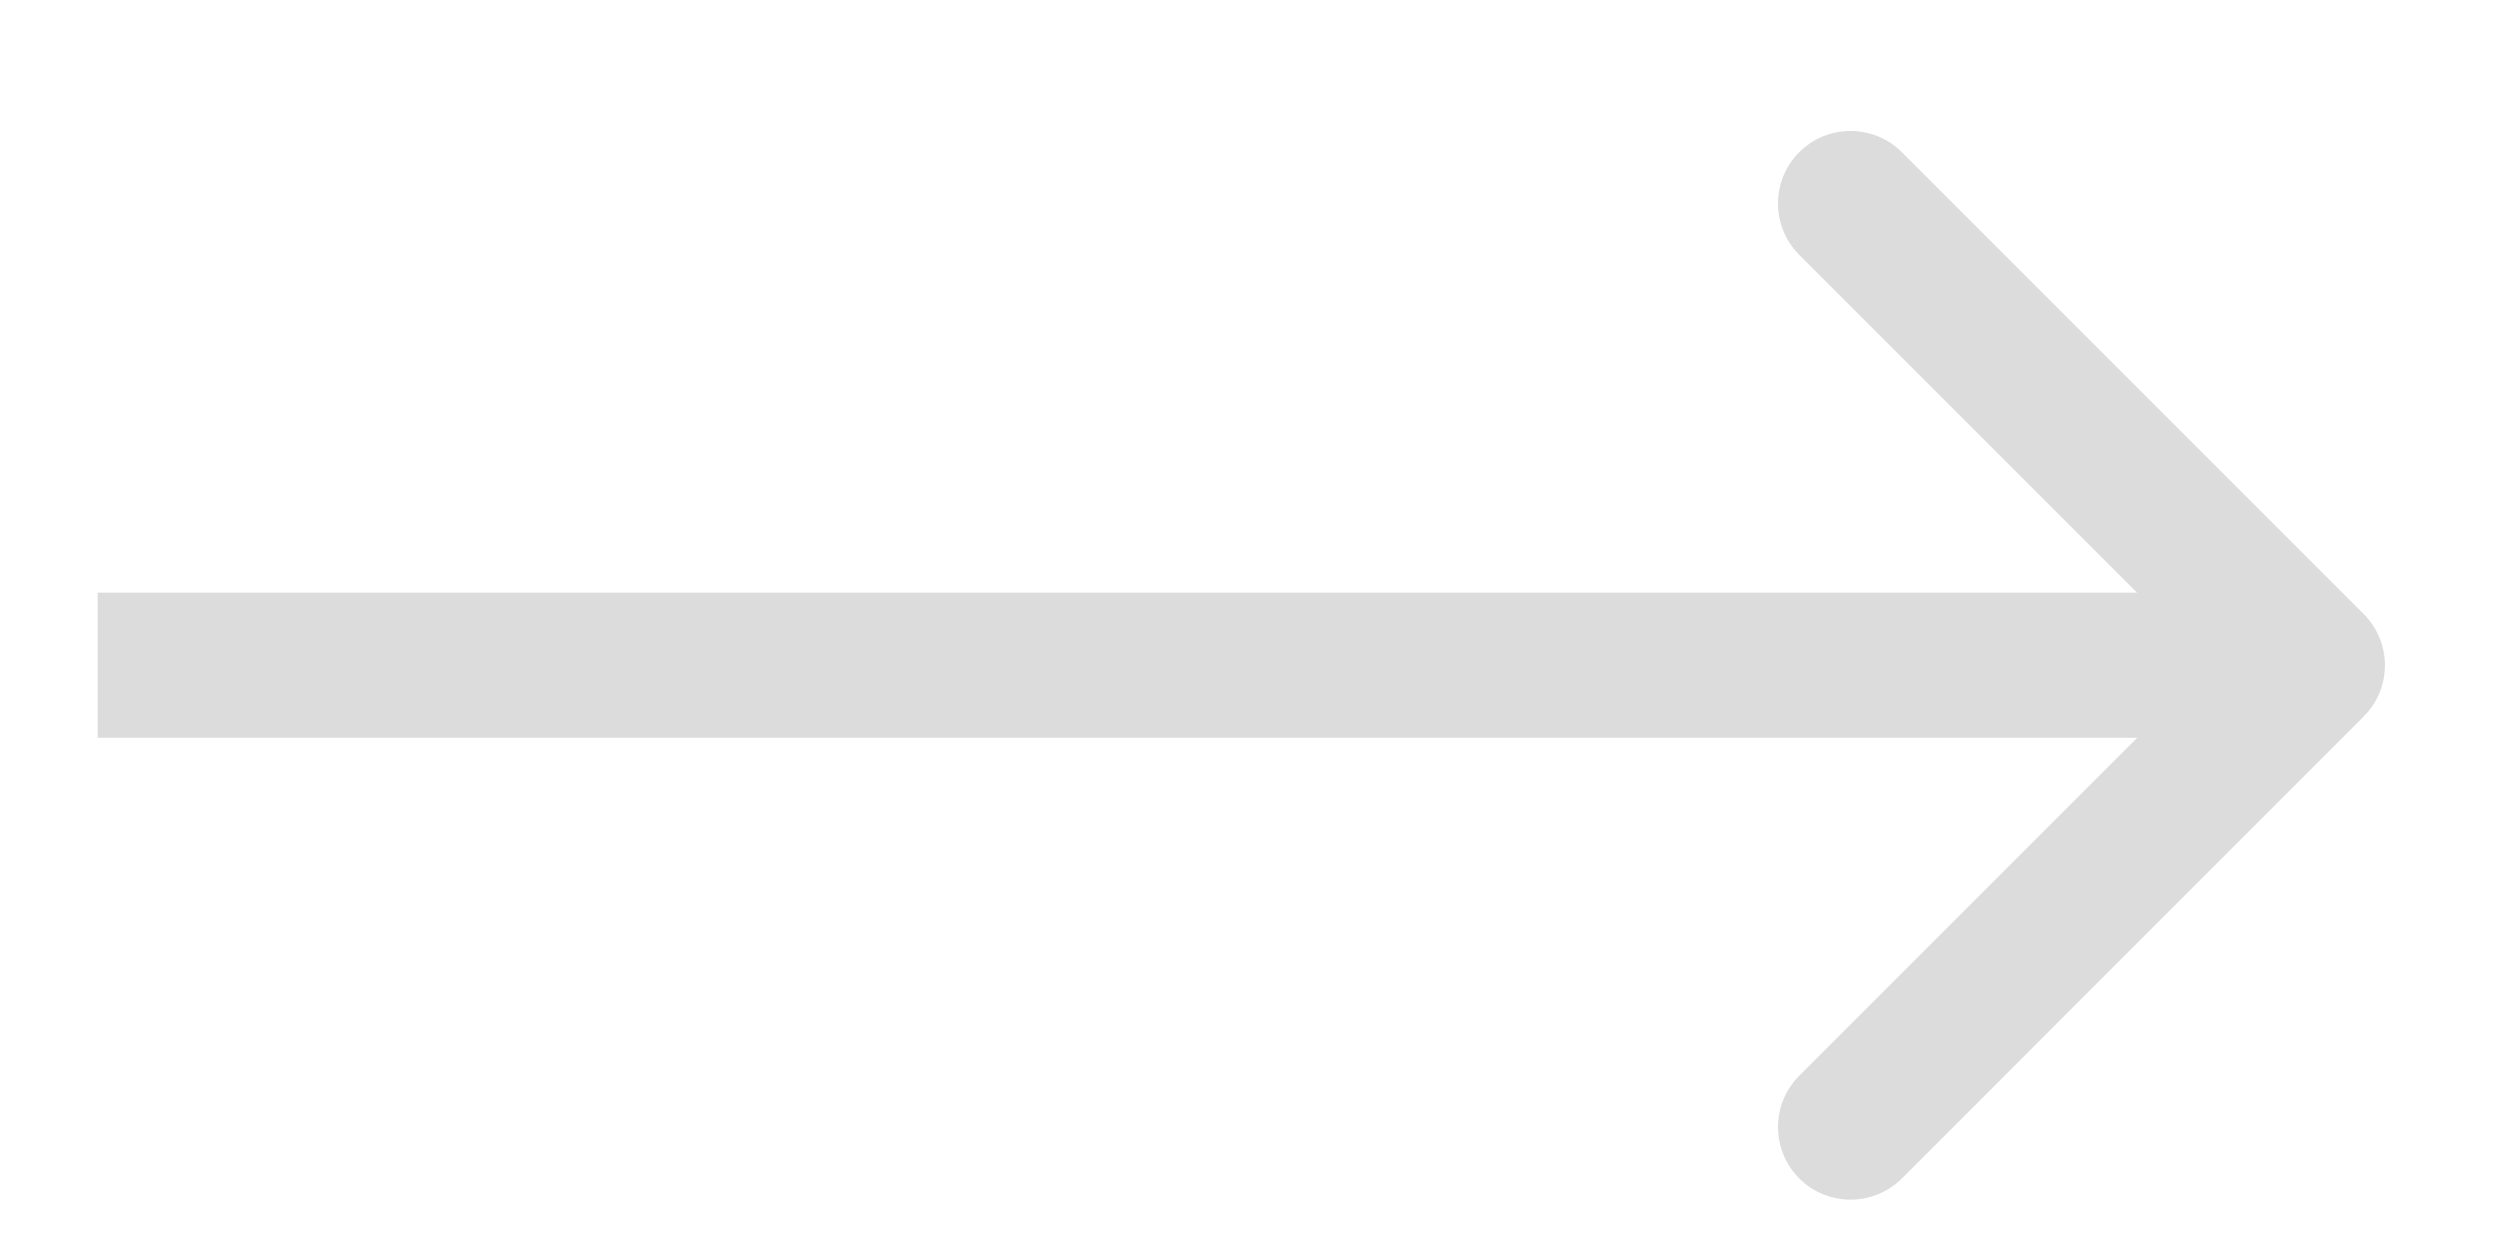 <svg width="16" height="8" viewBox="0 0 16 8" fill="none" xmlns="http://www.w3.org/2000/svg">
<path d="M15.127 4.586C15.309 4.405 15.309 4.111 15.127 3.929L12.172 0.974C11.99 0.793 11.696 0.793 11.515 0.974C11.334 1.155 11.334 1.449 11.515 1.631L14.142 4.258L11.515 6.885C11.334 7.066 11.334 7.36 11.515 7.542C11.696 7.723 11.99 7.723 12.172 7.542L15.127 4.586ZM0.625 4.722L14.799 4.722L14.799 3.793L0.625 3.793L0.625 4.722Z" fill="#DCDCDC"/>
</svg>
